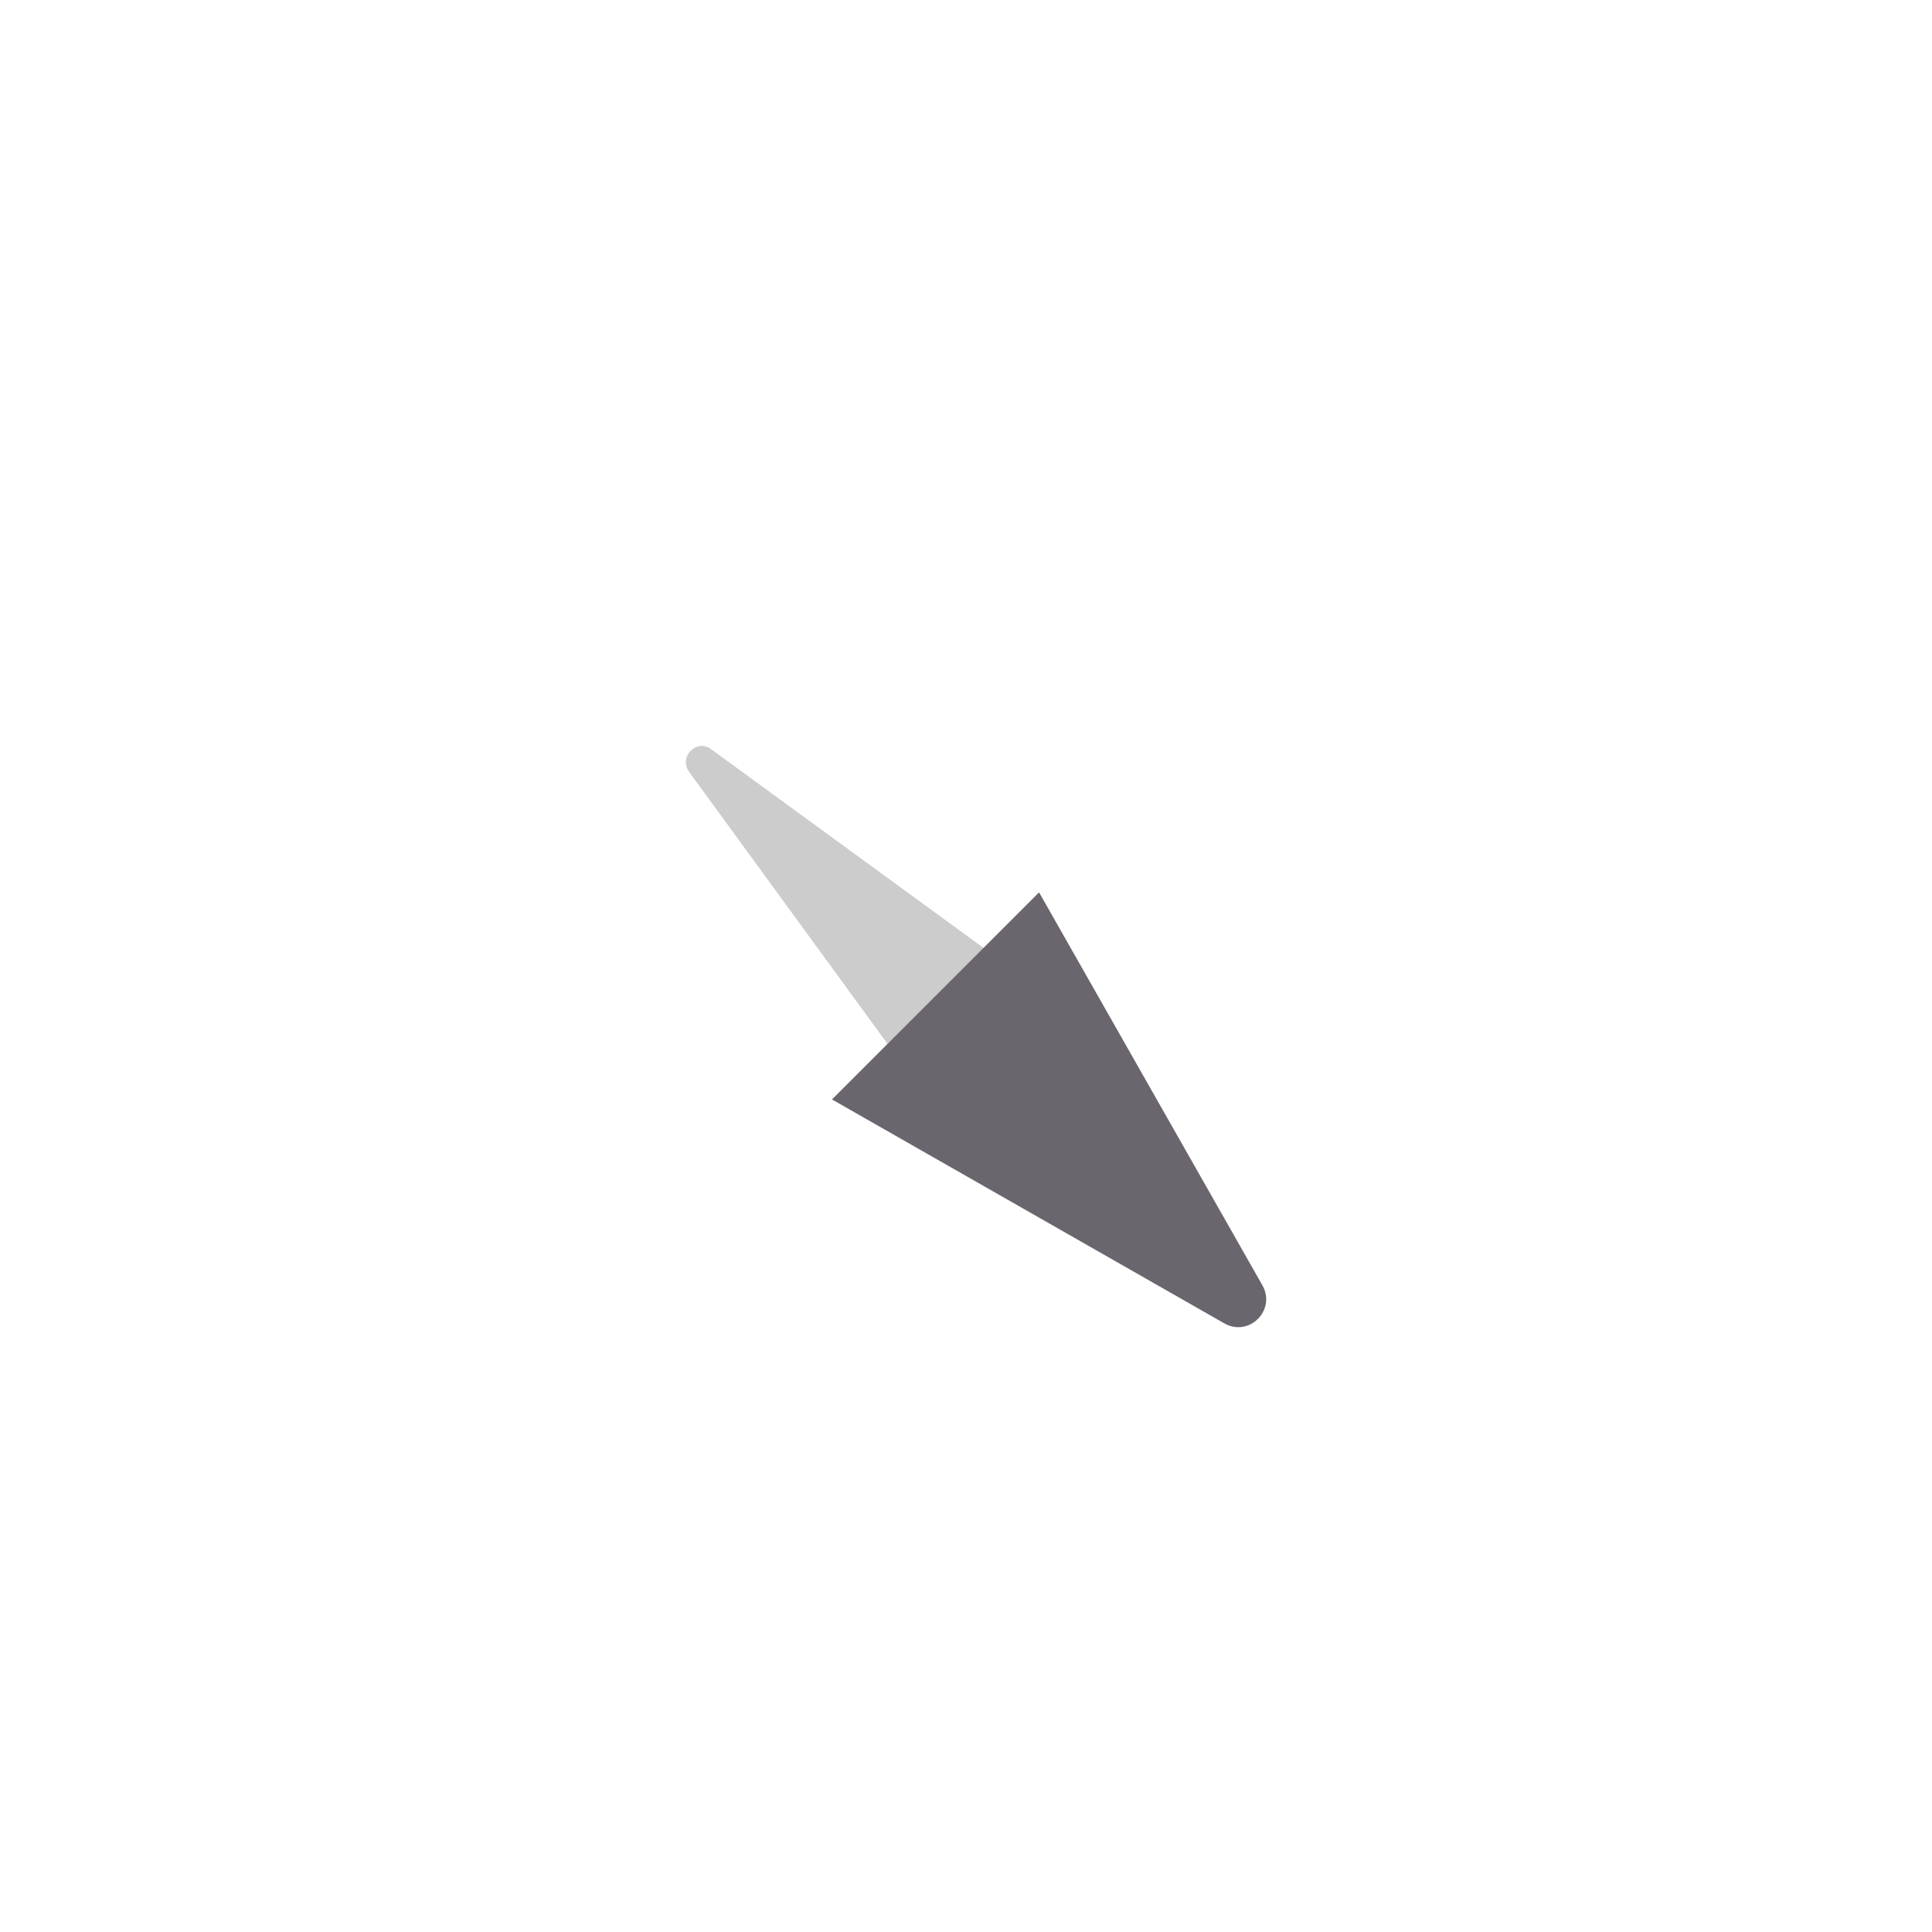 <svg xmlns="http://www.w3.org/2000/svg" width="3em" height="3em" viewBox="0 0 32 32"><g fill="none"><path fill="url(#)" d="M27 8c-1.65 0-3-1.35-3-3s1.35-3 3-3s3 1.35 3 3s-1.35 3-3 3m0-4.62a1.609 1.609 0 1 0 0 3.22a1.609 1.609 0 1 0 0-3.22"/><path fill="url(#)" d="M27 8c-1.65 0-3-1.35-3-3s1.35-3 3-3s3 1.35 3 3s-1.35 3-3 3m0-4.62a1.609 1.609 0 1 0 0 3.22a1.609 1.609 0 1 0 0-3.22"/><path fill="url(#)" d="M27 8c-1.65 0-3-1.35-3-3s1.35-3 3-3s3 1.35 3 3s-1.35 3-3 3m0-4.62a1.609 1.609 0 1 0 0 3.22a1.609 1.609 0 1 0 0-3.22"/><path fill="url(#)" d="M27 8c-1.65 0-3-1.35-3-3s1.35-3 3-3s3 1.35 3 3s-1.35 3-3 3m0-4.62a1.609 1.609 0 1 0 0 3.22a1.609 1.609 0 1 0 0-3.22"/><path fill="url(#)" d="M27 8c-1.65 0-3-1.35-3-3s1.35-3 3-3s3 1.35 3 3s-1.35 3-3 3m0-4.62a1.609 1.609 0 1 0 0 3.22a1.609 1.609 0 1 0 0-3.22"/><path fill="url(#)" d="M27 8c-1.65 0-3-1.35-3-3s1.35-3 3-3s3 1.35 3 3s-1.35 3-3 3m0-4.62a1.609 1.609 0 1 0 0 3.22a1.609 1.609 0 1 0 0-3.22"/><g filter="url(#)"><path fill="url(#)" d="m25.35 8l-1.36-1.36l1.36-1.36c.37-.37.98-.37 1.36 0c.37.37.37.98 0 1.36z"/></g><g filter="url(#)"><path fill="url(#)" d="M15.5 27.998c6.35 0 11.497-5.148 11.497-11.498S21.85 5.002 15.5 5.002S4.002 10.15 4.002 16.5S9.15 27.997 15.5 27.997"/></g><path fill="url(#)" fill-rule="evenodd" d="M29 16.5C29 23.956 22.956 30 15.5 30S2 23.956 2 16.5S8.044 3 15.5 3S29 9.044 29 16.5m-2.46 0c0 6.097-4.943 11.04-11.04 11.04S4.46 22.597 4.46 16.5S9.403 5.46 15.5 5.46s11.04 4.943 11.04 11.04" clip-rule="evenodd"/><path fill="url(#)" fill-rule="evenodd" d="M29 16.5C29 23.956 22.956 30 15.5 30S2 23.956 2 16.5S8.044 3 15.5 3S29 9.044 29 16.5m-2.46 0c0 6.097-4.943 11.04-11.04 11.04S4.46 22.597 4.46 16.5S9.403 5.46 15.5 5.46s11.04 4.943 11.04 11.04" clip-rule="evenodd"/><path fill="url(#)" fill-rule="evenodd" d="M29 16.5C29 23.956 22.956 30 15.5 30S2 23.956 2 16.5S8.044 3 15.5 3S29 9.044 29 16.5m-2.46 0c0 6.097-4.943 11.04-11.04 11.04S4.46 22.597 4.46 16.5S9.403 5.46 15.5 5.46s11.04 4.943 11.04 11.04" clip-rule="evenodd"/><path fill="url(#)" fill-rule="evenodd" d="M29 16.5C29 23.956 22.956 30 15.5 30S2 23.956 2 16.5S8.044 3 15.5 3S29 9.044 29 16.5m-2.46 0c0 6.097-4.943 11.04-11.04 11.04S4.46 22.597 4.46 16.5S9.403 5.46 15.5 5.46s11.04 4.943 11.04 11.04" clip-rule="evenodd"/><path fill="url(#)" fill-rule="evenodd" d="M29 16.5C29 23.956 22.956 30 15.5 30S2 23.956 2 16.5S8.044 3 15.5 3S29 9.044 29 16.5m-2.46 0c0 6.097-4.943 11.04-11.04 11.04S4.46 22.597 4.46 16.5S9.403 5.46 15.5 5.46s11.04 4.943 11.04 11.04" clip-rule="evenodd"/><g filter="url(#)"><path fill="url(#)" d="m17.08 16.5l-1.29-8.25c-.05-.33-.53-.33-.58 0l-1.29 8.25l1.29 8.25c.05.33.53.33.58 0z"/><path fill="url(#)" d="m17.08 16.5l-1.29-8.25c-.05-.33-.53-.33-.58 0l-1.29 8.25l1.29 8.25c.05.33.53.33.58 0z"/></g><path fill="url(#)" d="m15.5 18.08l8.25-1.29c.33-.05.33-.53 0-.58l-8.25-1.29l-8.25 1.29c-.33.05-.33.53 0 .58z"/><path fill="url(#)" d="m15.5 18.08l8.25-1.29c.33-.05.33-.53 0-.58l-8.25-1.29l-8.25 1.29c-.33.05-.33.53 0 .58z"/><path fill="url(#)" d="m16.29 17.29l3.29-4.51c.18-.24-.12-.54-.37-.37L14.7 15.7l-3.29 4.51c-.18.24.12.54.37.37z"/><path fill="url(#)" d="m16.29 17.29l3.29-4.51c.18-.24-.12-.54-.37-.37L14.7 15.7l-3.29 4.51c-.18.24.12.54.37.37z"/><path fill="#CCC" d="m14.7 17.29l4.51 3.29c.24.18.54-.12.37-.37l-3.29-4.51l-4.51-3.29c-.24-.18-.54.12-.37.37z"/><g filter="url(#)"><path fill="url(#)" d="m13.78 18.21l-3.73-6.52c-.23-.41.22-.86.63-.63l6.53 3.72z"/></g><g filter="url(#)"><path fill="#6B656E" d="m17.21 14.78l3.7 6.51c.23.41-.22.86-.63.63l-6.5-3.71z"/></g><g filter="url(#)"><path fill="url(#)" d="M15.5 18.93a2.43 2.43 0 1 0 0-4.86a2.43 2.43 0 0 0 0 4.86"/></g><g filter="url(#)"><path stroke="url(#)" stroke-width=".5" d="M15.778 28.75c-6.813 0-14.25-6.562-11.75-16.125"/></g><g filter="url(#)"><path stroke="url(#)" stroke-width=".75" d="M15.5 3.437c6.813 0 14.997 6.407 12.205 16.859"/></g><g filter="url(#)"><path stroke="url(#)" stroke-linecap="round" stroke-width=".5" d="M28.028 2.531a2.51 2.51 0 0 1 1.703 2.375"/></g><defs><radialGradient id="" cx="0" cy="0" r="1" gradientTransform="rotate(-32.005 24.07 -39.569)scale(6.77 6.235)" gradientUnits="userSpaceOnUse"><stop offset=".712" stop-color="#FFEA6A" stop-opacity="0"/><stop offset=".942" stop-color="#FFEA6A"/></radialGradient><radialGradient id="" cx="0" cy="0" r="1" gradientTransform="matrix(1.337 -1.492 1.52 1.361 27.289 4.814)" gradientUnits="userSpaceOnUse"><stop offset=".614" stop-color="#C0813E"/><stop offset="1" stop-color="#C0813E" stop-opacity="0"/></radialGradient><radialGradient id="" cx="0" cy="0" r="1" gradientTransform="rotate(134.772 13.214 7.827)scale(4.648 4.464)" gradientUnits="userSpaceOnUse"><stop offset=".71" stop-color="#CA7412" stop-opacity="0"/><stop offset="1" stop-color="#CA7412"/></radialGradient><radialGradient id="" cx="0" cy="0" r="1" gradientTransform="rotate(-112.148 14.513 -4.905)scale(1.4 3.903)" gradientUnits="userSpaceOnUse"><stop offset=".073" stop-color="#7C3D03"/><stop offset=".736" stop-color="#7C3D03" stop-opacity="0"/></radialGradient><radialGradient id="" cx="0" cy="0" r="1" gradientTransform="matrix(.898 -.063 .174 2.504 25.434 8)" gradientUnits="userSpaceOnUse"><stop offset=".307" stop-color="#7C3D03"/><stop offset=".736" stop-color="#7C3D03" stop-opacity="0"/></radialGradient><radialGradient id="" cx="0" cy="0" r="1" gradientTransform="rotate(-135.277 14.332 -2.26)scale(1.144 2.655)" gradientUnits="userSpaceOnUse"><stop stop-color="#FFE160"/><stop offset=".788" stop-color="#F3B535"/></radialGradient><radialGradient id="" cx="0" cy="0" r="1" gradientTransform="matrix(17.142 6.499 -8.857 23.363 5.207 11.695)" gradientUnits="userSpaceOnUse"><stop stop-color="#B5A7B0"/><stop offset="1" stop-color="#DFD2E2"/></radialGradient><radialGradient id="" cx="0" cy="0" r="1" gradientTransform="rotate(-29.785 47.261 3.51)scale(28.23 22.145)" gradientUnits="userSpaceOnUse"><stop offset=".873" stop-color="#FFED6A" stop-opacity="0"/><stop offset="1" stop-color="#FFED6A"/></radialGradient><radialGradient id="" cx="0" cy="0" r="1" gradientTransform="rotate(119.722 6.315 10.533)scale(21.856 17.288)" gradientUnits="userSpaceOnUse"><stop offset=".873" stop-color="#B66635" stop-opacity="0"/><stop offset=".975" stop-color="#B66635"/></radialGradient><radialGradient id="" cx="0" cy="0" r="1" gradientTransform="rotate(-45.843 27.07 -11.069)scale(12.022 12.667)" gradientUnits="userSpaceOnUse"><stop offset=".863" stop-color="#B88245"/><stop offset=".939" stop-color="#B88245" stop-opacity="0"/></radialGradient><radialGradient id="" cx="0" cy="0" r="1" gradientTransform="matrix(-29.804 0 0 -19.673 31.051 16.5)" gradientUnits="userSpaceOnUse"><stop offset=".952" stop-color="#F58D49" stop-opacity="0"/><stop offset="1" stop-color="#F58D49"/></radialGradient><radialGradient id="" cx="0" cy="0" r="1" gradientTransform="rotate(105.642 .637 14.734)scale(1.217 2.239)" gradientUnits="userSpaceOnUse"><stop offset=".325" stop-color="#5F4D63"/><stop offset=".983" stop-color="#5F4D63" stop-opacity="0"/></radialGradient><radialGradient id="" cx="0" cy="0" r="1" gradientTransform="matrix(-1.456 .551 -.523 -1.383 14.38 17.031)" gradientUnits="userSpaceOnUse"><stop offset=".573" stop-color="#5F4D63"/><stop offset="1" stop-color="#5F4D63" stop-opacity="0"/></radialGradient><radialGradient id="" cx="0" cy="0" r="1" gradientTransform="rotate(129.144 2.849 12.306)scale(.873 1.332)" gradientUnits="userSpaceOnUse"><stop offset=".459" stop-color="#5F4D63"/><stop offset="1" stop-color="#5F4D63" stop-opacity="0"/></radialGradient><radialGradient id="" cx="0" cy="0" r="1" gradientTransform="matrix(-3.416 3.153 -3.287 -3.561 17.34 15.336)" gradientUnits="userSpaceOnUse"><stop stop-color="#C0BCBF"/><stop offset="1" stop-color="#856F79"/></radialGradient><linearGradient id="" x1="25.242" x2="30" y1="7.498" y2="3.042" gradientUnits="userSpaceOnUse"><stop stop-color="#E2881C"/><stop offset="1" stop-color="#F6C942"/></linearGradient><linearGradient id="" x1="5.59" x2="24.215" y1="25.813" y2="7.187" gradientUnits="userSpaceOnUse"><stop stop-color="#DE8D39"/><stop offset="1" stop-color="#EDC14B"/></linearGradient><linearGradient id="" x1="15.5" x2="15.5" y1="8.002" y2="24.997" gradientUnits="userSpaceOnUse"><stop stop-color="#B6ACB7"/><stop offset="1" stop-color="#968C98"/></linearGradient><linearGradient id="" x1="21.148" x2="8.243" y1="15.93" y2="15.93" gradientUnits="userSpaceOnUse"><stop stop-color="#B6ABB8"/><stop offset="1" stop-color="#988E9A"/></linearGradient><linearGradient id="" x1="19.635" x2="11.715" y1="12.813" y2="21.188" gradientUnits="userSpaceOnUse"><stop stop-color="#B6ACB8"/><stop offset="1" stop-color="#958B97"/></linearGradient><linearGradient id="" x1="10.454" x2="14.521" y1="11.802" y2="16.548" gradientUnits="userSpaceOnUse"><stop stop-color="#E43465"/><stop offset="1" stop-color="#E6386A"/></linearGradient><linearGradient id="" x1="2.465" x2="13.715" y1="14.75" y2="28.906" gradientUnits="userSpaceOnUse"><stop stop-color="#FFBD6A" stop-opacity="0"/><stop offset=".516" stop-color="#FFBD6A"/><stop offset="1" stop-color="#FFBD6A" stop-opacity="0"/></linearGradient><linearGradient id="" x1="31.362" x2="19.172" y1="18.355" y2="2.055" gradientUnits="userSpaceOnUse"><stop stop-color="#FFE55A" stop-opacity="0"/><stop offset=".315" stop-color="#FFE55A"/><stop offset=".672" stop-color="#FFE55A"/><stop offset="1" stop-color="#FFE55A" stop-opacity="0"/></linearGradient><linearGradient id="" x1="27.856" x2="29.903" y1="2.531" y2="4.672" gradientUnits="userSpaceOnUse"><stop stop-color="#FFE967" stop-opacity="0"/><stop offset=".464" stop-color="#FFE967"/><stop offset="1" stop-color="#FFE967" stop-opacity="0"/></linearGradient><filter id="" width="3.148" height="2.998" x="23.99" y="5.002" color-interpolation-filters="sRGB" filterUnits="userSpaceOnUse"><feFlood flood-opacity="0" result="BackgroundImageFix"/><feBlend in="SourceGraphic" in2="BackgroundImageFix" result="shape"/><feColorMatrix in="SourceAlpha" result="hardAlpha" values="0 0 0 0 0 0 0 0 0 0 0 0 0 0 0 0 0 0 127 0"/><feOffset dx=".15"/><feGaussianBlur stdDeviation=".25"/><feComposite in2="hardAlpha" k2="-1" k3="1" operator="arithmetic"/><feColorMatrix values="0 0 0 0 0.741 0 0 0 0 0.537 0 0 0 0 0.31 0 0 0 1 0"/><feBlend in2="shape" result="effect1_innerShadow_18_4887"/></filter><filter id="" width="23.995" height="23.995" x="3.002" y="5.002" color-interpolation-filters="sRGB" filterUnits="userSpaceOnUse"><feFlood flood-opacity="0" result="BackgroundImageFix"/><feBlend in="SourceGraphic" in2="BackgroundImageFix" result="shape"/><feColorMatrix in="SourceAlpha" result="hardAlpha" values="0 0 0 0 0 0 0 0 0 0 0 0 0 0 0 0 0 0 127 0"/><feOffset dx="-1" dy="1"/><feGaussianBlur stdDeviation="1.5"/><feComposite in2="hardAlpha" k2="-1" k3="1" operator="arithmetic"/><feColorMatrix values="0 0 0 0 0.624 0 0 0 0 0.482 0 0 0 0 0.537 0 0 0 1 0"/><feBlend in2="shape" result="effect1_innerShadow_18_4887"/><feColorMatrix in="SourceAlpha" result="hardAlpha" values="0 0 0 0 0 0 0 0 0 0 0 0 0 0 0 0 0 0 127 0"/><feOffset dx="-.5" dy=".5"/><feGaussianBlur stdDeviation=".5"/><feComposite in2="hardAlpha" k2="-1" k3="1" operator="arithmetic"/><feColorMatrix values="0 0 0 0 0.557 0 0 0 0 0.431 0 0 0 0 0.482 0 0 0 1 0"/><feBlend in2="effect1_innerShadow_18_4887" result="effect2_innerShadow_18_4887"/></filter><filter id="" width="3.21" height="16.995" x="13.92" y="8.002" color-interpolation-filters="sRGB" filterUnits="userSpaceOnUse"><feFlood flood-opacity="0" result="BackgroundImageFix"/><feBlend in="SourceGraphic" in2="BackgroundImageFix" result="shape"/><feColorMatrix in="SourceAlpha" result="hardAlpha" values="0 0 0 0 0 0 0 0 0 0 0 0 0 0 0 0 0 0 127 0"/><feOffset dx=".05"/><feGaussianBlur stdDeviation=".05"/><feComposite in2="hardAlpha" k2="-1" k3="1" operator="arithmetic"/><feColorMatrix values="0 0 0 0 0.584 0 0 0 0 0.522 0 0 0 0 0.576 0 0 0 1 0"/><feBlend in2="shape" result="effect1_innerShadow_18_4887"/></filter><filter id="" width="7.322" height="7.462" x="9.888" y="10.748" color-interpolation-filters="sRGB" filterUnits="userSpaceOnUse"><feFlood flood-opacity="0" result="BackgroundImageFix"/><feBlend in="SourceGraphic" in2="BackgroundImageFix" result="shape"/><feColorMatrix in="SourceAlpha" result="hardAlpha" values="0 0 0 0 0 0 0 0 0 0 0 0 0 0 0 0 0 0 127 0"/><feOffset dx="-.5"/><feGaussianBlur stdDeviation=".05"/><feComposite in2="hardAlpha" k2="-1" k3="1" operator="arithmetic"/><feColorMatrix values="0 0 0 0 0.953 0 0 0 0 0.239 0 0 0 0 0.435 0 0 0 1 0"/><feBlend in2="shape" result="effect1_innerShadow_18_4887"/><feColorMatrix in="SourceAlpha" result="hardAlpha" values="0 0 0 0 0 0 0 0 0 0 0 0 0 0 0 0 0 0 127 0"/><feOffset dy="-.5"/><feGaussianBlur stdDeviation=".125"/><feComposite in2="hardAlpha" k2="-1" k3="1" operator="arithmetic"/><feColorMatrix values="0 0 0 0 0 0 0 0 0 0 0 0 0 0 0 0 0 0 0.25 0"/><feBlend in2="effect1_innerShadow_18_4887" result="effect2_innerShadow_18_4887"/></filter><filter id="" width="7.192" height="7.452" x="13.78" y="14.63" color-interpolation-filters="sRGB" filterUnits="userSpaceOnUse"><feFlood flood-opacity="0" result="BackgroundImageFix"/><feBlend in="SourceGraphic" in2="BackgroundImageFix" result="shape"/><feColorMatrix in="SourceAlpha" result="hardAlpha" values="0 0 0 0 0 0 0 0 0 0 0 0 0 0 0 0 0 0 127 0"/><feOffset dy=".5"/><feGaussianBlur stdDeviation=".05"/><feComposite in2="hardAlpha" k2="-1" k3="1" operator="arithmetic"/><feColorMatrix values="0 0 0 0 0.475 0 0 0 0 0.463 0 0 0 0 0.471 0 0 0 1 0"/><feBlend in2="shape" result="effect1_innerShadow_18_4887"/><feColorMatrix in="SourceAlpha" result="hardAlpha" values="0 0 0 0 0 0 0 0 0 0 0 0 0 0 0 0 0 0 127 0"/><feOffset dy="-.35"/><feGaussianBlur stdDeviation=".075"/><feComposite in2="hardAlpha" k2="-1" k3="1" operator="arithmetic"/><feColorMatrix values="0 0 0 0 0 0 0 0 0 0 0 0 0 0 0 0 0 0 0.25 0"/><feBlend in2="effect1_innerShadow_18_4887" result="effect2_innerShadow_18_4887"/></filter><filter id="" width="5.01" height="5.01" x="13.07" y="13.92" color-interpolation-filters="sRGB" filterUnits="userSpaceOnUse"><feFlood flood-opacity="0" result="BackgroundImageFix"/><feBlend in="SourceGraphic" in2="BackgroundImageFix" result="shape"/><feColorMatrix in="SourceAlpha" result="hardAlpha" values="0 0 0 0 0 0 0 0 0 0 0 0 0 0 0 0 0 0 127 0"/><feOffset dx=".15" dy="-.15"/><feGaussianBlur stdDeviation=".075"/><feComposite in2="hardAlpha" k2="-1" k3="1" operator="arithmetic"/><feColorMatrix values="0 0 0 0 0.447 0 0 0 0 0.369 0 0 0 0 0.416 0 0 0 1 0"/><feBlend in2="shape" result="effect1_innerShadow_18_4887"/></filter><filter id="" width="13.496" height="17.438" x="2.782" y="12.062" color-interpolation-filters="sRGB" filterUnits="userSpaceOnUse"><feFlood flood-opacity="0" result="BackgroundImageFix"/><feBlend in="SourceGraphic" in2="BackgroundImageFix" result="shape"/><feGaussianBlur result="effect1_foregroundBlur_18_4887" stdDeviation=".25"/></filter><filter id="" width="14.641" height="18.83" x="14.75" y="2.313" color-interpolation-filters="sRGB" filterUnits="userSpaceOnUse"><feFlood flood-opacity="0" result="BackgroundImageFix"/><feBlend in="SourceGraphic" in2="BackgroundImageFix" result="shape"/><feGaussianBlur result="effect1_foregroundBlur_18_4887" stdDeviation=".375"/></filter><filter id="" width="2.703" height="3.375" x="27.528" y="2.031" color-interpolation-filters="sRGB" filterUnits="userSpaceOnUse"><feFlood flood-opacity="0" result="BackgroundImageFix"/><feBlend in="SourceGraphic" in2="BackgroundImageFix" result="shape"/><feGaussianBlur result="effect1_foregroundBlur_18_4887" stdDeviation=".125"/></filter></defs></g></svg>